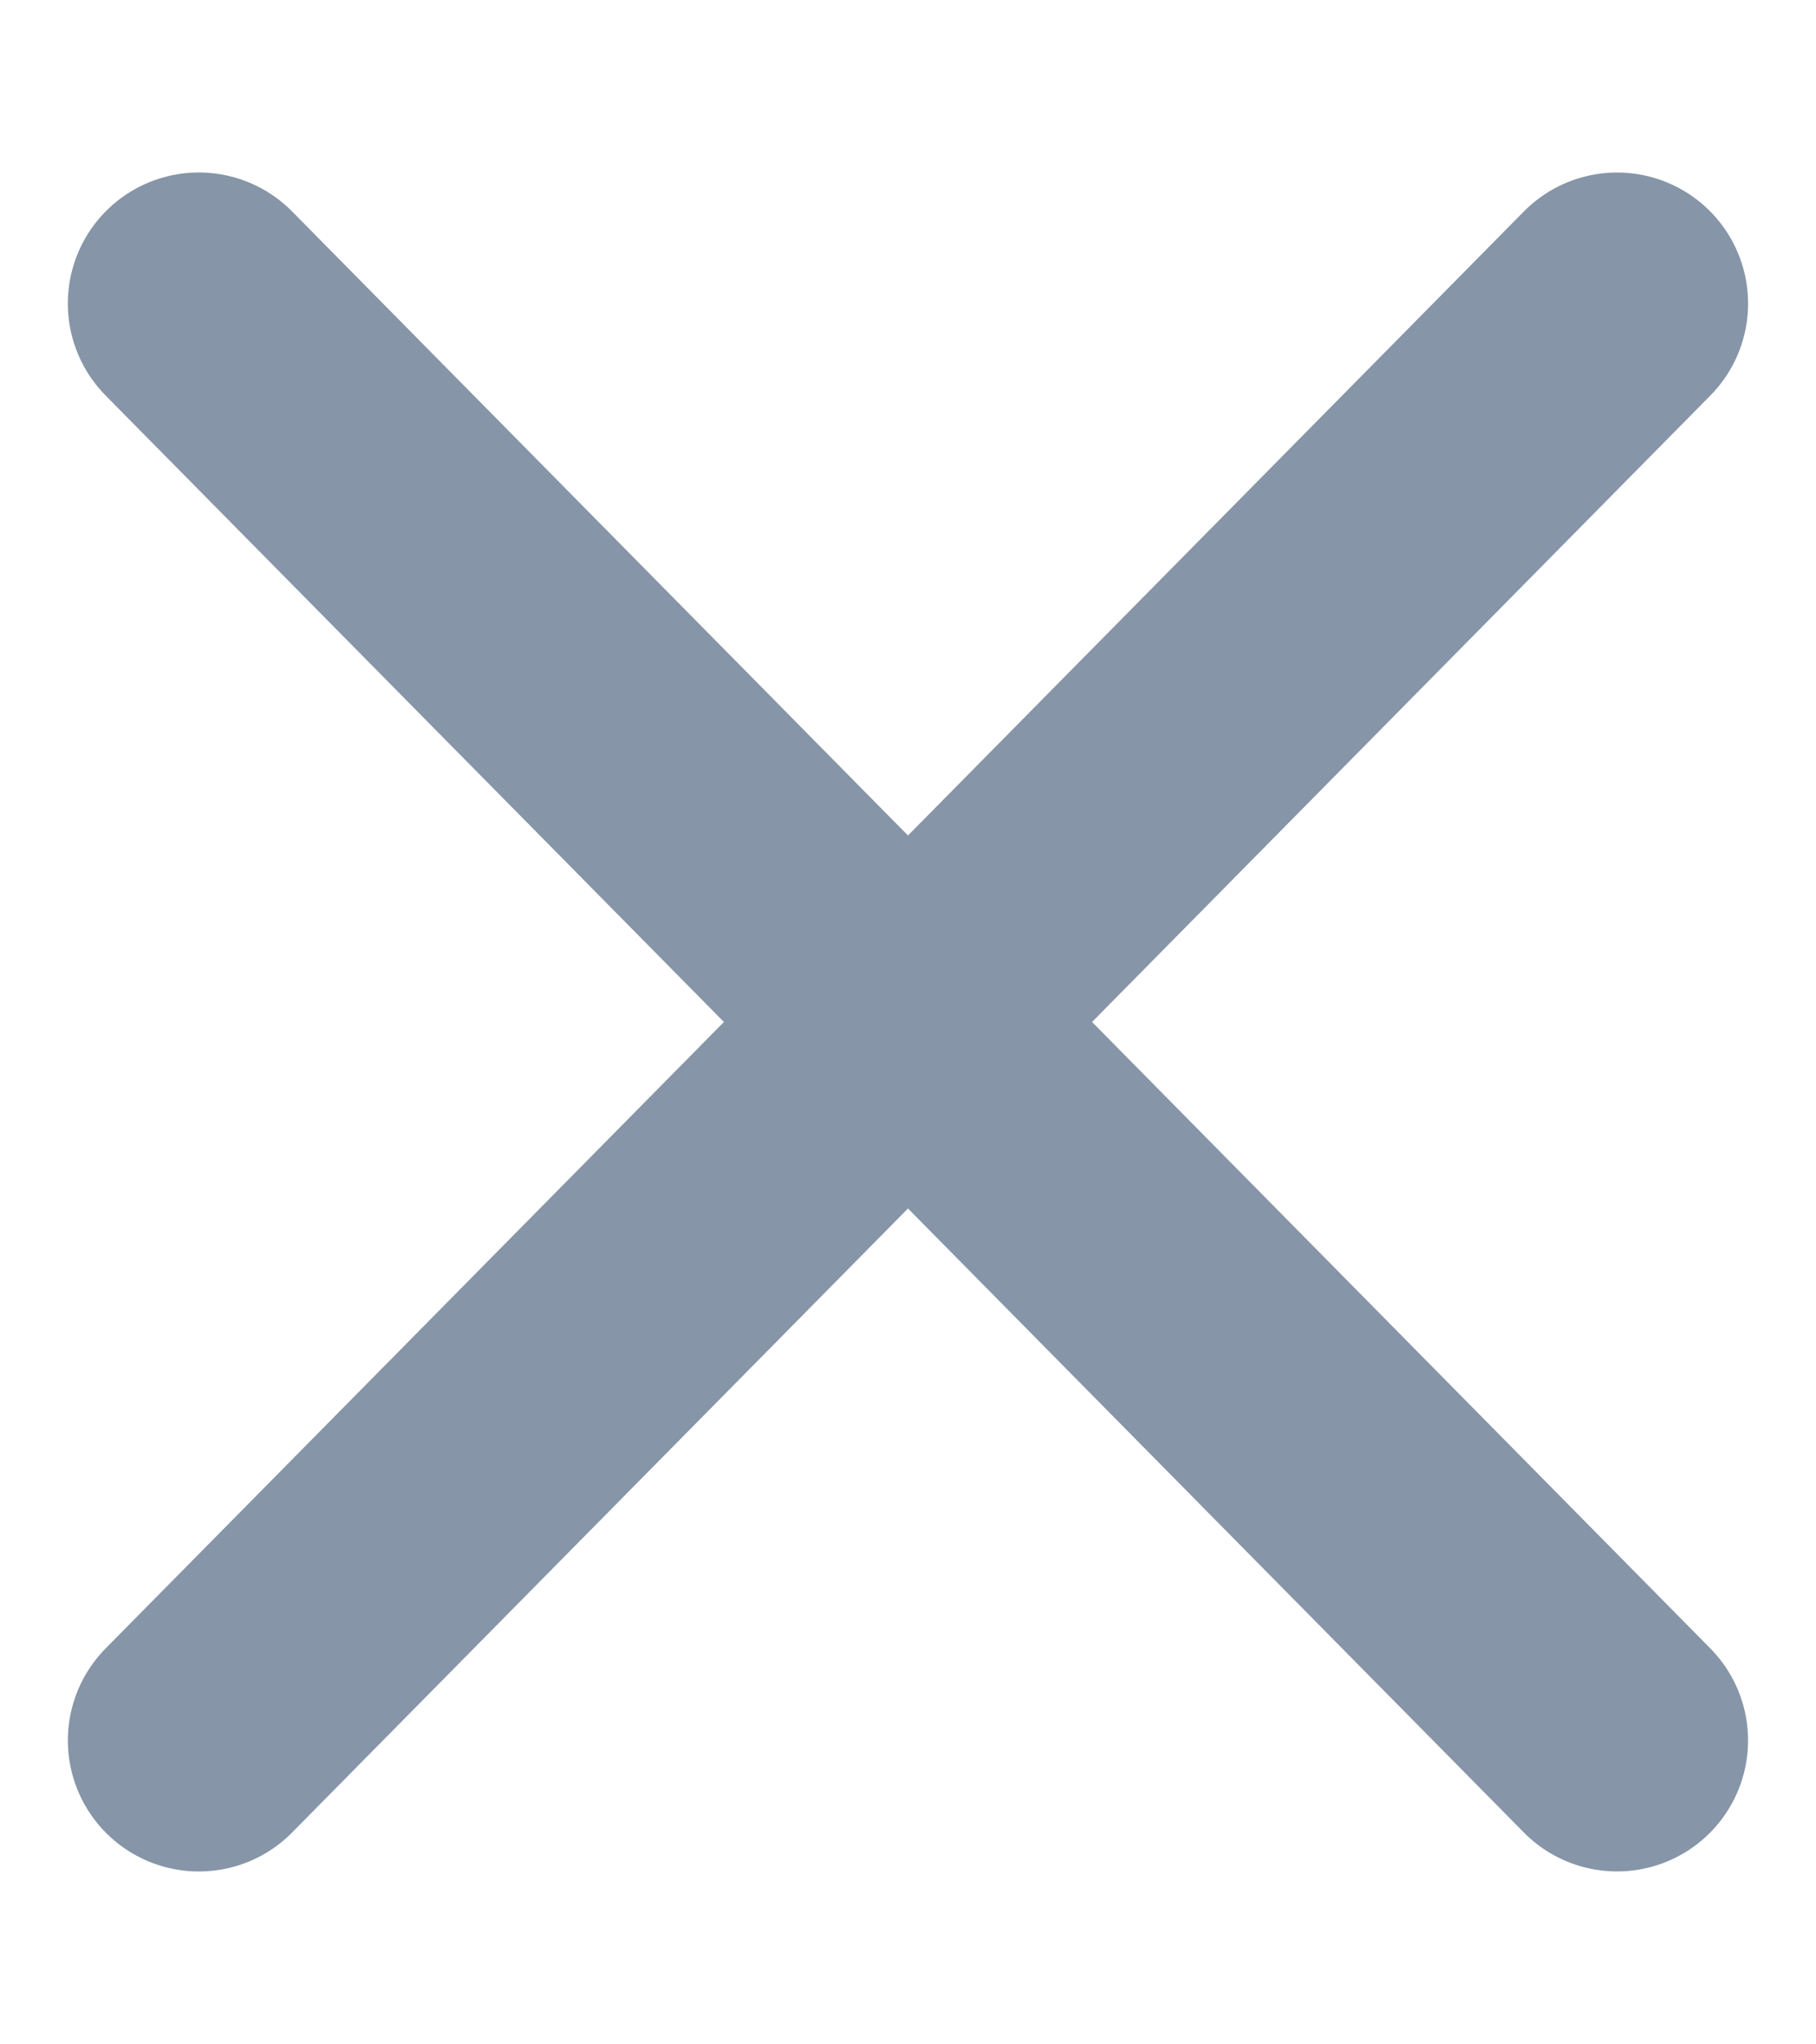 <svg xmlns="http://www.w3.org/2000/svg" width="13.861" height="15.601" viewBox="0 0 13.861 15.601">
  <g id="Group_62188" data-name="Group 62188" transform="translate(-196.99 -144.75)">
    <line id="Line_1544" data-name="Line 1544" x2="15.36" y2="1.242" transform="translate(198.508 158.035) rotate(-50)" fill="none" stroke="#8695a7" stroke-linecap="round" stroke-width="2"/>
    <line id="Line_1558" data-name="Line 1558" y1="1.242" x2="15.36" transform="translate(208.381 158.833) rotate(-130)" fill="none" stroke="#8695a7" stroke-linecap="round" stroke-width="2"/>
  </g>
</svg>
